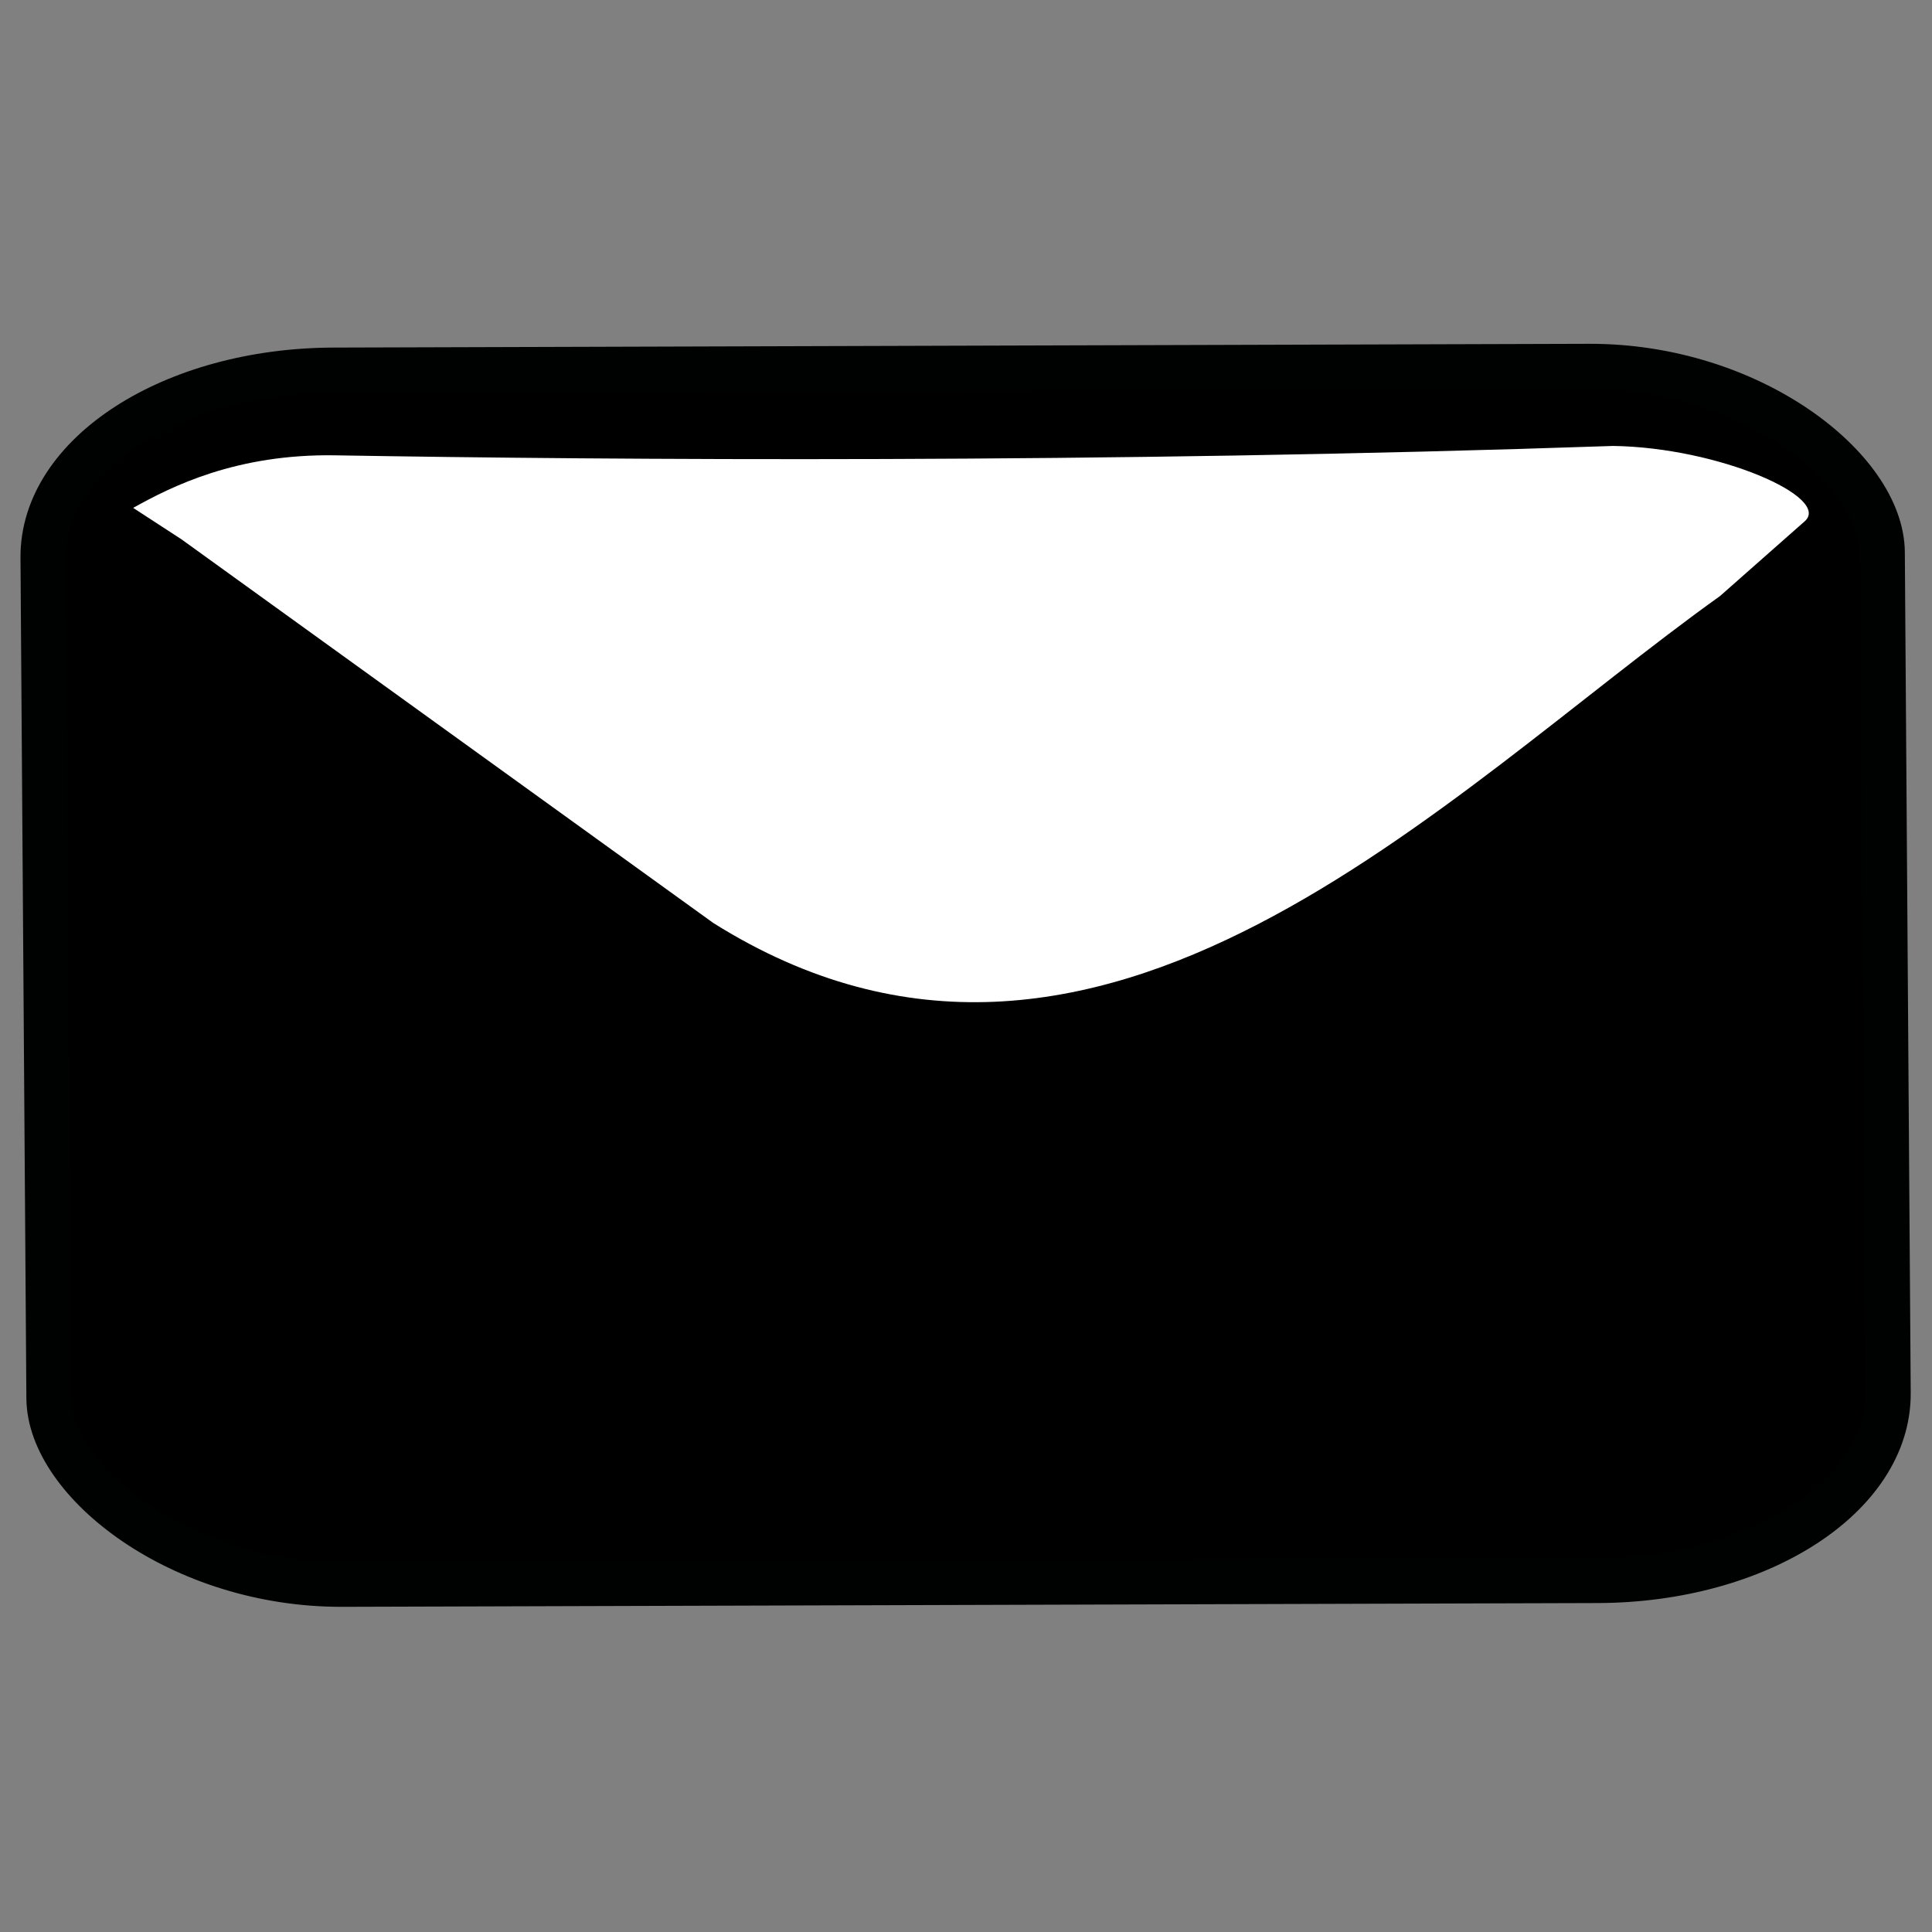 <?xml version="1.0" encoding="UTF-8" standalone="no"?>
<!-- Creator: CorelDRAW -->

<svg
   xmlns:dc="http://purl.org/dc/elements/1.1/"
   xmlns:cc="http://creativecommons.org/ns#"
   xmlns:rdf="http://www.w3.org/1999/02/22-rdf-syntax-ns#"
   xmlns:svg="http://www.w3.org/2000/svg"
   xmlns="http://www.w3.org/2000/svg"
   xmlns:sodipodi="http://sodipodi.sourceforge.net/DTD/sodipodi-0.dtd"
   xmlns:inkscape="http://www.inkscape.org/namespaces/inkscape"
   xml:space="preserve"
   width="300px"
   height="300px"
   style="shape-rendering:geometricPrecision; text-rendering:geometricPrecision; image-rendering:optimizeQuality; fill-rule:evenodd; clip-rule:evenodd"
   viewBox="0 0 300 300"
   id="svg1003"
   version="1.1"
   inkscape:version="0.48.3.1 r9886"
   sodipodi:docname="applications-mail.svg"><rect x="0" y="0" width="300" height="300" fill="#808080" stroke="none"/><sodipodi:namedview
   pagecolor="#ffffff"
   bordercolor="#666666"
   borderopacity="1"
   objecttolerance="10"
   gridtolerance="10"
   guidetolerance="10"
   inkscape:pageopacity="0"
   inkscape:pageshadow="2"
   inkscape:window-width="1918"
   inkscape:window-height="1007"
   id="namedview1026"
   showgrid="false"
   inkscape:zoom="1.1744284"
   inkscape:cx="222.78753"
   inkscape:cy="2.9516284"
   inkscape:window-x="0"
   inkscape:window-y="25"
   inkscape:window-maximized="1"
   inkscape:current-layer="svg1003" />
 <defs
   id="defs1005"><style
   type="text/css"
   id="style1007">
   
    .str1 {stroke:#1F1A17;stroke-width:2.768}
    .str0 {stroke:#72706F;stroke-width:4.152}
    .fil2 {fill:none}
    .fil3 {fill:#00923F}
    .fil1 {fill:#1F1A17}
    .fil0 {fill:#B8DB7C}
   
  </style>
  
  
 
   
   
   
   
   
   
   
   
  </defs>
 <rect
   id="_68172392"
   class="fil0 str0"
   transform="matrix(1,-0.003,0.007,1,0,0)"
   width="285.617"
   height="188.552"
   rx="45.336"
   ry="29.008"
   x="6.067"
   y="57.617"
   style="fill:#000000;stroke:#000201;stroke-width:6.983;stroke-opacity:1" /><path
   id="_66035096"
   class="fil2"
   d="m 293.103,125.251 c 3.939,16.308 1.928,89.406 -6.99,101.648 -8.269,11.347 -25.216,16.197 -46.672,16.578 l -98.47,1.747"
   inkscape:connector-curvature="0"
   style="fill:none" /><path
   id="_67910832"
   class="fil2"
   d="m 133.094,57.112 c -17.33,0 -37.859,-2.111 -55.143,-1.165 -53.962,2.952 -73.05,17.424 -69.322,57.074 0.717,7.642 -1.577,48.921 -1.577,57.656"
   inkscape:connector-curvature="0"
   style="fill:none" /><path
   id="_68039424"
   class="fil2"
   d="m 24.126,70.155 c 41.18,24.403 77.784,82.36 134.217,82.36 9.152,0 32.03,-9.15 38.129,-12.201 15.253,-6.101 33.556,-24.405 47.281,-38.131 6.1,-6.098 35.12,-32.145 39.202,-34.622"
   inkscape:connector-curvature="0"
   style="fill:none" /><path
   id="_67552648"
   class="fil3"
   d="m 28.175,83.743 82.582,59.575 c 59.892,37.594 113.486,-20.126 156.33,-50.768 L 280.24,80.94 C 284.435,77.237 266.847,69.484 250.506,69.246 170.773,71.989 94.947,71.427 52.076,70.704 36.708,70.445 26.595,75.554 20.68,78.865 z"
   inkscape:connector-curvature="0"
   style="fill:#ffffff"
   sodipodi:nodetypes="cccccscc" />
</svg>